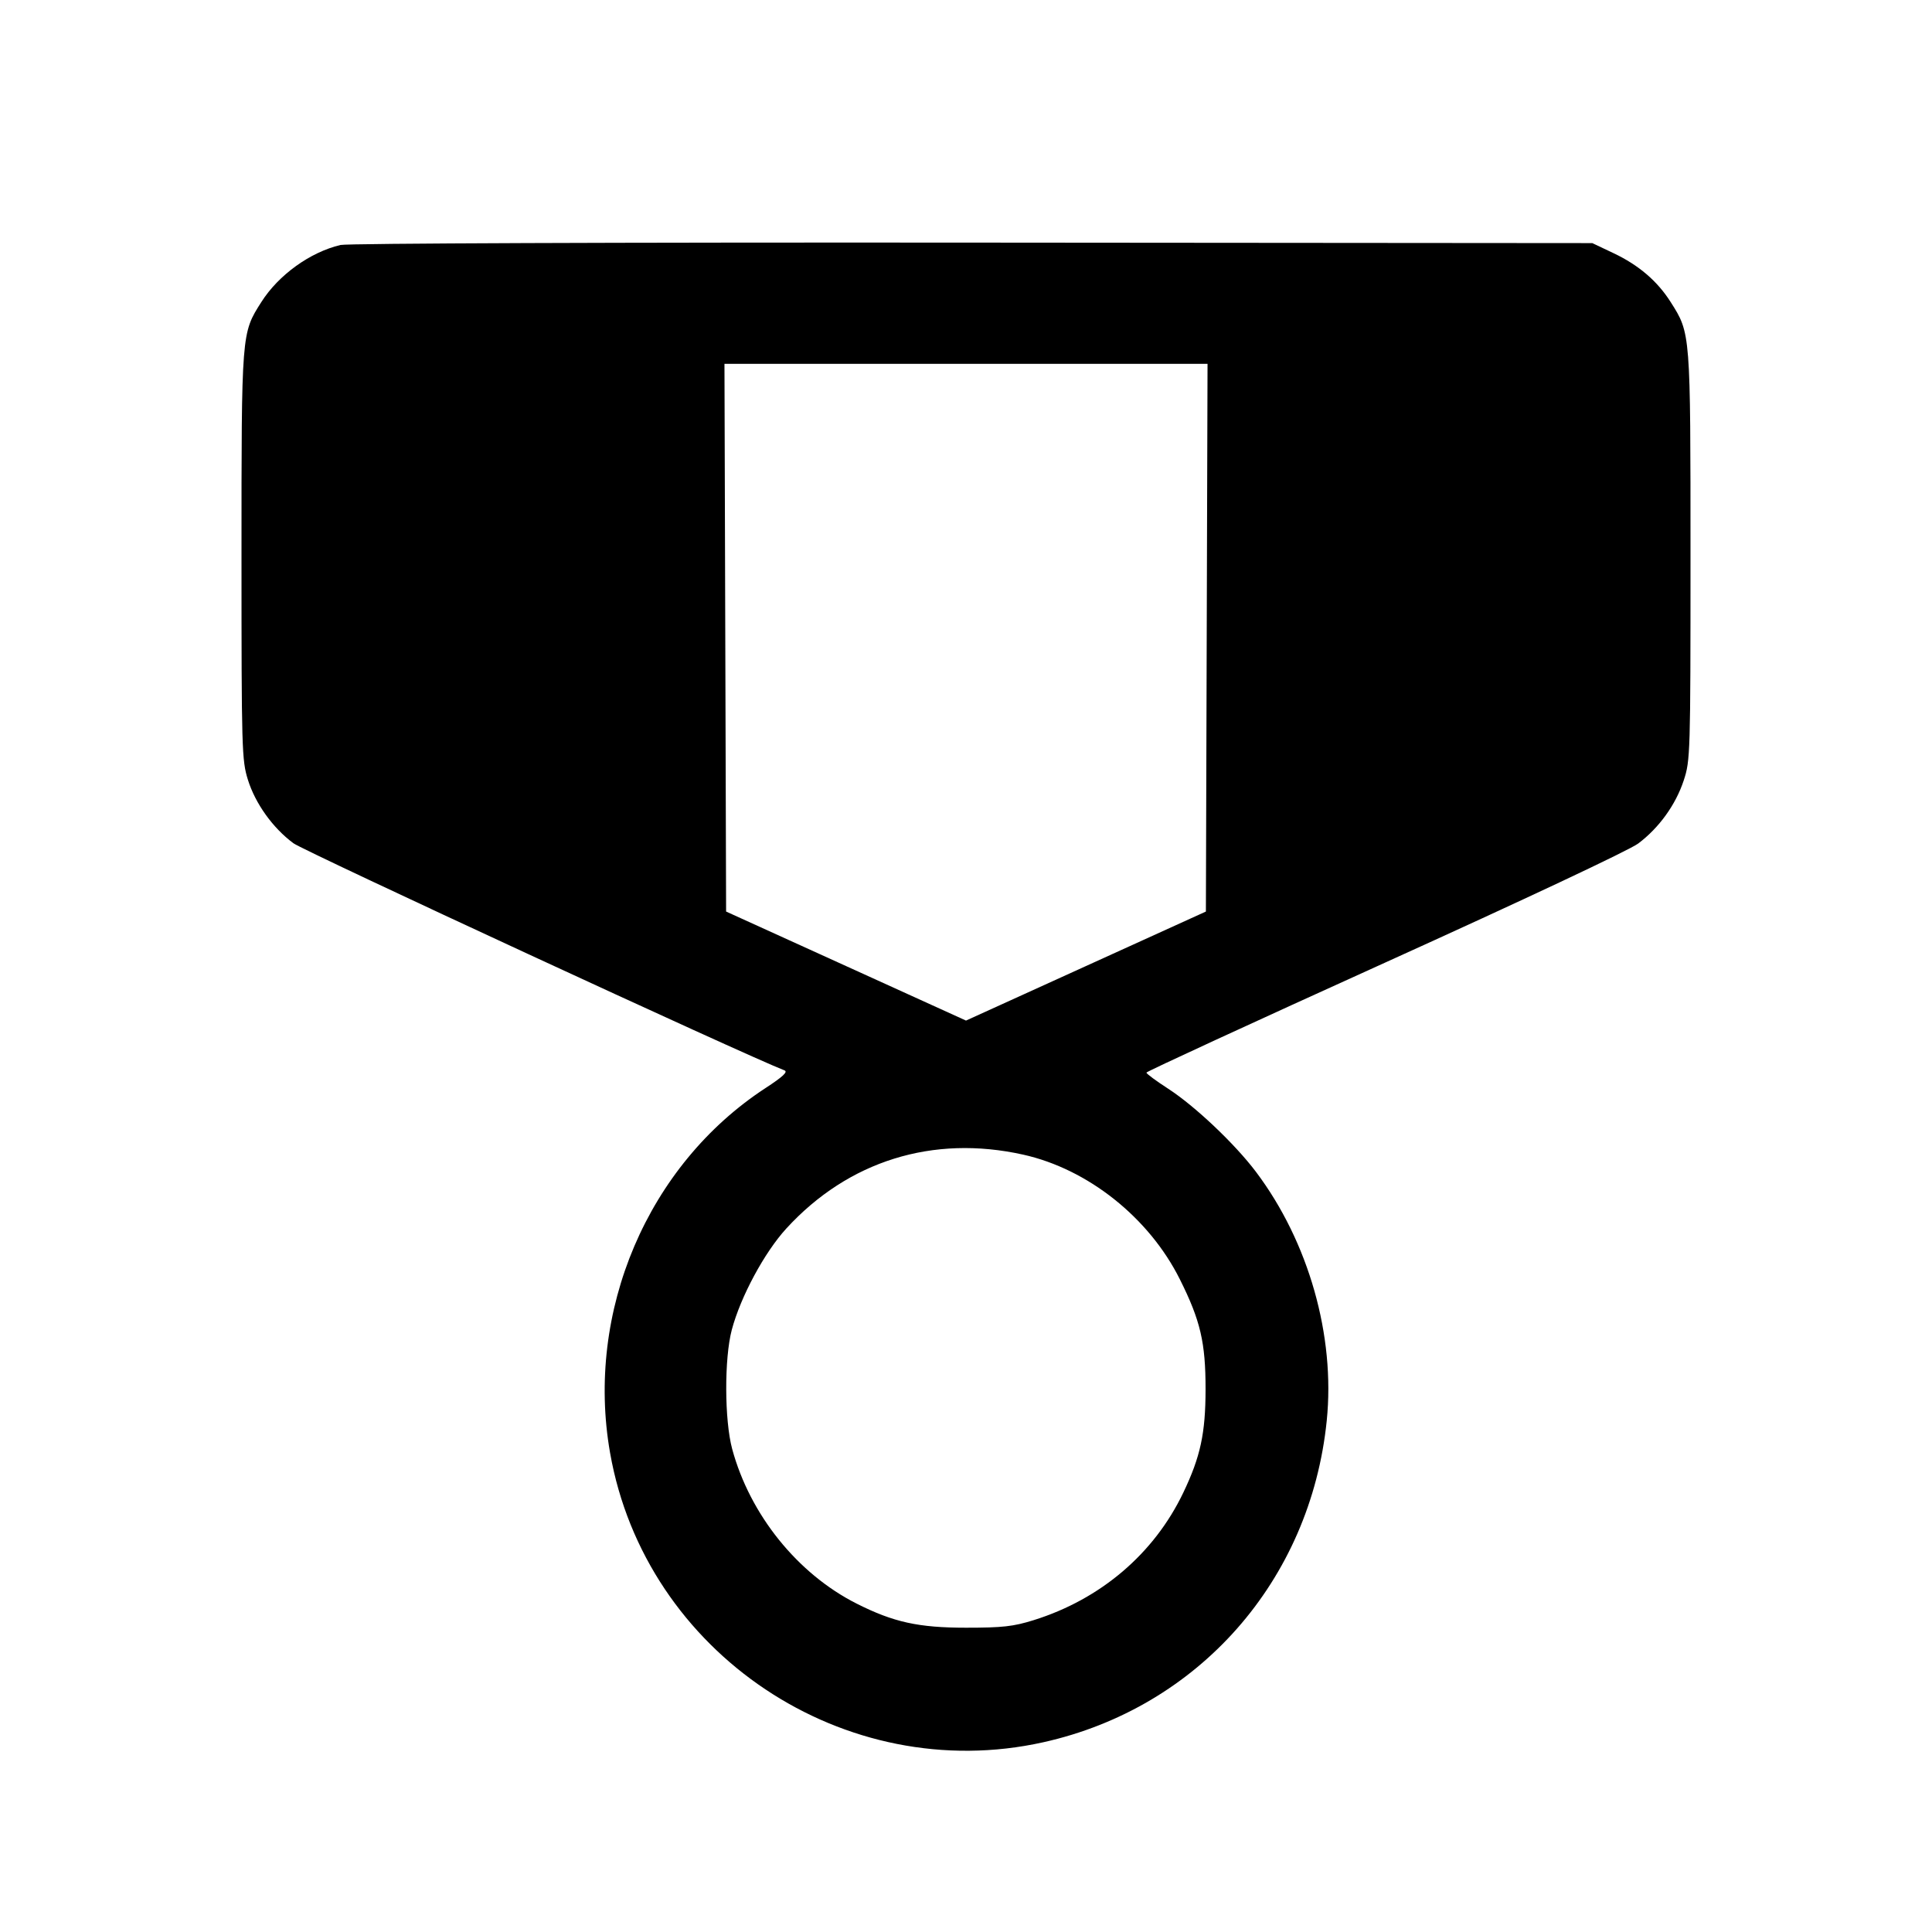 <svg fill="currentColor" viewBox="0 0 256 256" xmlns="http://www.w3.org/2000/svg"><path d="M45.118 32.461 C 41.088 33.417,36.909 36.430,34.628 40.023 C 31.984 44.187,32.000 43.979,32.000 73.632 C 32.000 99.333,32.040 100.731,32.846 103.315 C 33.836 106.485,36.142 109.704,38.881 111.736 C 40.301 112.789,98.906 139.894,103.946 141.828 C 104.438 142.017,103.738 142.671,101.436 144.173 C 85.815 154.371,77.548 173.772,80.838 192.511 C 85.502 219.075,111.913 236.719,138.240 230.859 C 158.802 226.282,173.643 209.446,175.799 188.251 C 176.943 177.005,173.404 164.553,166.429 155.285 C 163.637 151.575,158.329 146.550,154.770 144.248 C 153.188 143.225,151.899 142.271,151.905 142.127 C 151.912 141.984,166.123 135.435,183.485 127.573 C 201.917 119.228,215.890 112.654,217.063 111.776 C 219.825 109.710,222.044 106.634,223.107 103.397 C 223.975 100.751,224.000 99.927,224.000 73.668 C 224.000 43.975,224.017 44.188,221.372 40.023 C 219.607 37.242,217.135 35.127,213.813 33.552 L 210.987 32.213 128.853 32.147 C 82.007 32.109,46.032 32.244,45.118 32.461 M159.896 84.499 L 159.787 120.785 143.893 128.008 L 128.000 135.232 112.107 128.008 L 96.213 120.785 96.104 84.499 L 95.995 48.213 128.000 48.213 L 160.005 48.213 159.896 84.499 M135.565 152.993 C 144.156 154.902,152.252 161.341,156.335 169.510 C 159.067 174.975,159.751 177.903,159.743 184.107 C 159.736 189.921,159.068 193.021,156.798 197.773 C 152.931 205.866,145.843 211.907,136.960 214.681 C 134.268 215.521,132.845 215.680,128.000 215.680 C 121.701 215.680,118.385 214.949,113.506 212.486 C 105.675 208.533,99.373 200.703,97.018 192.000 C 95.990 188.200,95.963 179.994,96.965 176.213 C 98.128 171.825,101.293 165.947,104.200 162.775 C 112.397 153.828,123.602 150.334,135.565 152.993 " stroke="none" fill-rule="evenodd"></path></svg>